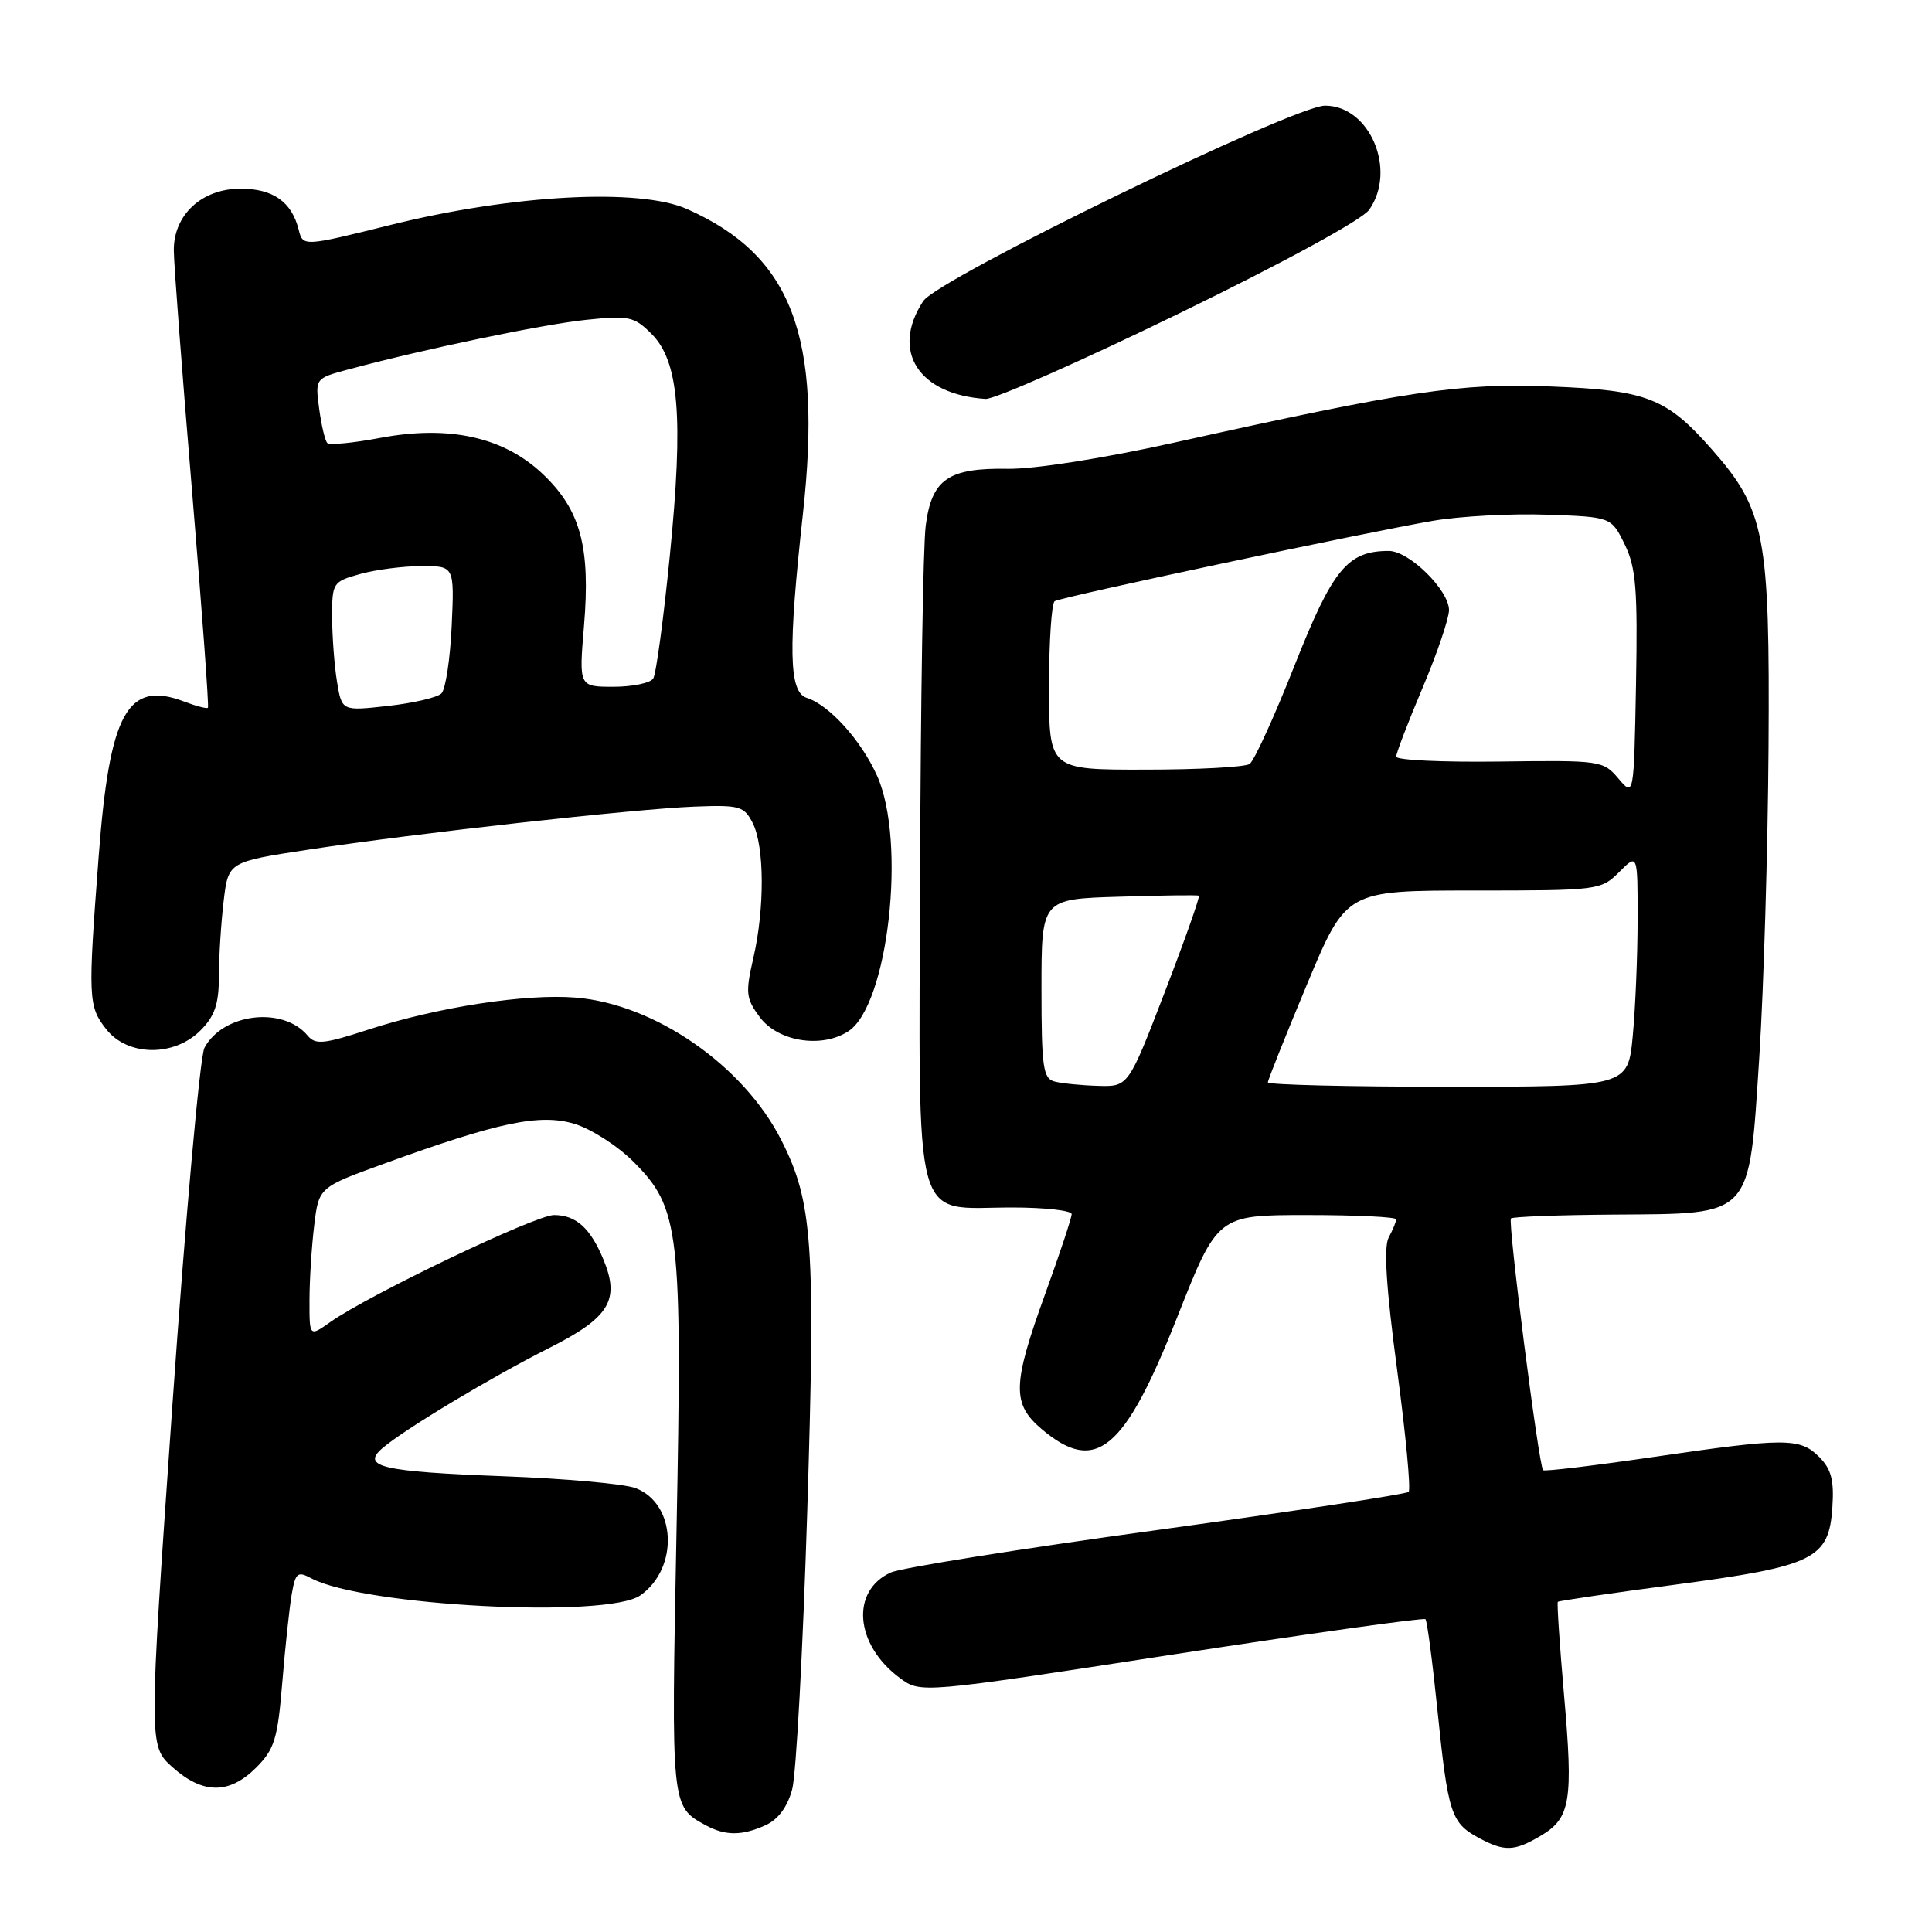 <?xml version="1.0" encoding="UTF-8" standalone="no"?>
<!DOCTYPE svg PUBLIC "-//W3C//DTD SVG 1.1//EN" "http://www.w3.org/Graphics/SVG/1.1/DTD/svg11.dtd" >
<svg xmlns="http://www.w3.org/2000/svg" xmlns:xlink="http://www.w3.org/1999/xlink" version="1.1" viewBox="0 0 256 256">
 <g >
 <path fill="currentColor"
d=" M 204.14 243.26 C 208.11 240.91 208.48 238.68 207.24 224.58 C 206.66 217.94 206.29 212.39 206.42 212.25 C 206.55 212.12 213.60 211.08 222.08 209.96 C 240.43 207.52 242.35 206.57 242.80 199.70 C 243.04 196.13 242.65 194.65 241.05 193.05 C 238.50 190.50 236.59 190.50 218.99 193.07 C 211.19 194.21 204.66 194.99 204.47 194.81 C 203.89 194.23 199.77 161.90 200.21 161.45 C 200.45 161.22 206.59 160.99 213.86 160.94 C 232.39 160.80 231.72 161.53 233.12 140.00 C 233.70 130.93 234.25 112.47 234.34 99.00 C 234.52 70.91 233.89 67.56 226.83 59.55 C 220.83 52.73 218.23 51.71 205.47 51.21 C 193.53 50.73 186.68 51.75 155.50 58.67 C 146.12 60.75 137.04 62.17 133.56 62.12 C 125.63 61.98 123.45 63.50 122.66 69.68 C 122.32 72.33 121.99 92.93 121.92 115.46 C 121.77 163.71 120.75 160.00 134.11 160.00 C 138.45 160.00 142.00 160.40 142.00 160.88 C 142.00 161.37 140.43 166.11 138.50 171.43 C 134.12 183.53 134.06 186.03 138.08 189.41 C 145.20 195.40 148.99 192.26 155.97 174.58 C 161.33 161.00 161.33 161.00 173.16 161.00 C 179.67 161.00 185.00 161.25 185.00 161.57 C 185.00 161.88 184.56 162.96 184.01 163.97 C 183.33 165.24 183.68 170.66 185.12 181.47 C 186.27 190.08 186.96 197.37 186.65 197.68 C 186.35 197.99 171.33 200.26 153.30 202.74 C 135.26 205.21 119.39 207.74 118.02 208.37 C 112.67 210.82 113.29 217.95 119.24 222.35 C 121.99 224.38 121.99 224.38 155.23 219.26 C 173.52 216.45 188.66 214.33 188.88 214.55 C 189.10 214.76 189.82 220.24 190.48 226.72 C 191.86 240.24 192.28 241.54 195.87 243.49 C 199.34 245.37 200.62 245.34 204.14 243.26 Z  M 101.46 241.84 C 103.12 241.08 104.35 239.41 104.97 237.09 C 105.50 235.11 106.39 218.61 106.96 200.40 C 108.07 164.71 107.69 159.26 103.51 151.04 C 98.51 141.18 86.79 133.06 76.32 132.19 C 69.68 131.64 57.95 133.45 48.80 136.43 C 42.91 138.35 41.80 138.46 40.77 137.23 C 37.52 133.31 29.54 134.25 27.09 138.84 C 26.50 139.94 24.59 161.21 22.85 186.09 C 19.69 231.33 19.69 231.33 22.86 234.17 C 26.88 237.76 30.37 237.78 33.93 234.23 C 36.37 231.79 36.79 230.42 37.40 222.98 C 37.78 218.31 38.35 213.05 38.65 211.27 C 39.15 208.39 39.43 208.16 41.24 209.13 C 48.10 212.80 80.43 214.49 84.84 211.40 C 89.99 207.79 89.61 199.22 84.21 197.18 C 82.72 196.62 74.84 195.91 66.71 195.61 C 50.56 195.00 47.78 194.35 50.71 191.86 C 53.69 189.33 65.12 182.47 72.76 178.62 C 80.75 174.60 82.18 172.26 79.96 166.90 C 78.23 162.72 76.32 161.00 73.41 161.00 C 70.96 161.00 48.88 171.56 43.75 175.19 C 41.00 177.14 41.00 177.14 41.01 172.32 C 41.01 169.67 41.29 165.21 41.63 162.41 C 42.24 157.33 42.24 157.33 50.87 154.20 C 66.07 148.68 71.53 147.54 76.10 148.91 C 78.31 149.57 81.83 151.83 83.93 153.93 C 90.07 160.07 90.42 163.03 89.64 203.02 C 88.93 239.55 88.91 239.33 93.50 241.85 C 96.11 243.27 98.32 243.27 101.46 241.84 Z  M 26.55 136.55 C 28.47 134.63 29.00 133.05 29.01 129.30 C 29.01 126.66 29.30 122.18 29.64 119.35 C 30.26 114.20 30.26 114.20 40.88 112.58 C 55.13 110.41 83.95 107.20 92.00 106.88 C 98.01 106.65 98.59 106.81 99.74 109.06 C 101.30 112.16 101.34 120.36 99.82 126.95 C 98.76 131.57 98.84 132.30 100.67 134.77 C 103.09 138.03 108.89 138.95 112.42 136.64 C 117.69 133.19 120.13 111.55 116.23 102.82 C 114.12 98.11 109.89 93.42 106.90 92.47 C 104.52 91.71 104.41 86.06 106.40 68.00 C 108.98 44.50 104.93 33.87 91.04 27.70 C 84.72 24.89 67.93 25.79 51.82 29.79 C 40.14 32.69 40.14 32.69 39.57 30.41 C 38.65 26.74 36.17 25.00 31.88 25.00 C 26.73 25.00 22.99 28.47 23.03 33.20 C 23.04 35.02 24.13 49.32 25.44 65.00 C 26.75 80.68 27.70 93.63 27.55 93.78 C 27.40 93.93 26.00 93.57 24.43 92.97 C 16.88 90.10 14.52 94.37 13.07 113.52 C 11.64 132.34 11.69 133.33 14.07 136.37 C 16.91 139.98 23.03 140.06 26.55 136.55 Z  M 156.28 41.51 C 170.15 34.76 180.51 29.11 181.43 27.79 C 185.12 22.52 181.50 14.00 175.58 14.00 C 171.43 14.00 124.27 36.93 122.33 39.90 C 118.00 46.50 121.69 52.28 130.59 52.86 C 131.74 52.94 143.30 47.83 156.28 41.51 Z  M 139.75 143.31 C 138.21 142.91 138.00 141.45 138.00 130.99 C 138.00 119.13 138.00 119.13 148.25 118.82 C 153.89 118.64 158.66 118.58 158.85 118.68 C 159.04 118.78 157.01 124.52 154.35 131.43 C 149.51 144.00 149.51 144.00 145.50 143.88 C 143.30 143.82 140.71 143.56 139.75 143.31 Z  M 168.00 143.42 C 168.00 143.10 170.34 137.25 173.19 130.42 C 178.38 118.00 178.38 118.00 195.24 118.00 C 211.80 118.00 212.13 117.96 214.55 115.55 C 217.00 113.09 217.00 113.09 216.99 121.80 C 216.99 126.58 216.70 133.54 216.35 137.25 C 215.71 144.00 215.71 144.00 191.86 144.00 C 178.73 144.00 168.00 143.74 168.00 143.42 Z  M 214.44 103.15 C 212.43 100.78 212.07 100.73 198.69 100.91 C 191.16 101.01 185.00 100.72 185.00 100.26 C 185.00 99.81 186.57 95.70 188.50 91.14 C 190.43 86.58 192.00 81.94 192.00 80.84 C 192.00 78.20 186.72 73.00 184.03 73.00 C 178.56 73.00 176.60 75.38 171.54 88.17 C 168.86 94.95 166.18 100.83 165.58 101.23 C 164.99 101.64 158.76 101.98 151.75 101.98 C 139.00 102.00 139.00 102.00 139.00 91.06 C 139.00 85.04 139.34 79.91 139.75 79.66 C 140.70 79.08 181.31 70.46 190.00 68.99 C 193.57 68.39 200.32 68.03 205.00 68.20 C 213.50 68.50 213.50 68.50 215.28 72.13 C 216.78 75.21 217.01 78.04 216.78 90.67 C 216.50 105.58 216.50 105.58 214.44 103.15 Z  M 44.66 90.36 C 44.31 88.24 44.02 84.38 44.01 81.80 C 44.00 77.21 44.09 77.07 47.75 76.05 C 49.81 75.48 53.46 75.01 55.86 75.01 C 60.21 75.00 60.21 75.00 59.85 82.96 C 59.65 87.33 59.04 91.35 58.49 91.89 C 57.95 92.42 54.75 93.17 51.40 93.54 C 45.30 94.22 45.30 94.22 44.66 90.36 Z  M 77.38 82.96 C 78.26 72.49 76.93 67.58 71.94 62.83 C 66.77 57.91 59.52 56.30 50.35 58.03 C 46.81 58.70 43.67 59.00 43.37 58.70 C 43.07 58.41 42.59 56.36 42.29 54.15 C 41.76 50.14 41.76 50.14 46.13 48.96 C 56.07 46.28 71.90 42.98 77.67 42.38 C 83.34 41.79 84.03 41.94 86.33 44.24 C 89.97 47.87 90.58 55.28 88.76 73.57 C 87.93 81.95 86.94 89.29 86.56 89.90 C 86.19 90.50 83.82 91.00 81.30 91.00 C 76.71 91.00 76.71 91.00 77.38 82.96 Z "/>
</g>
</svg>